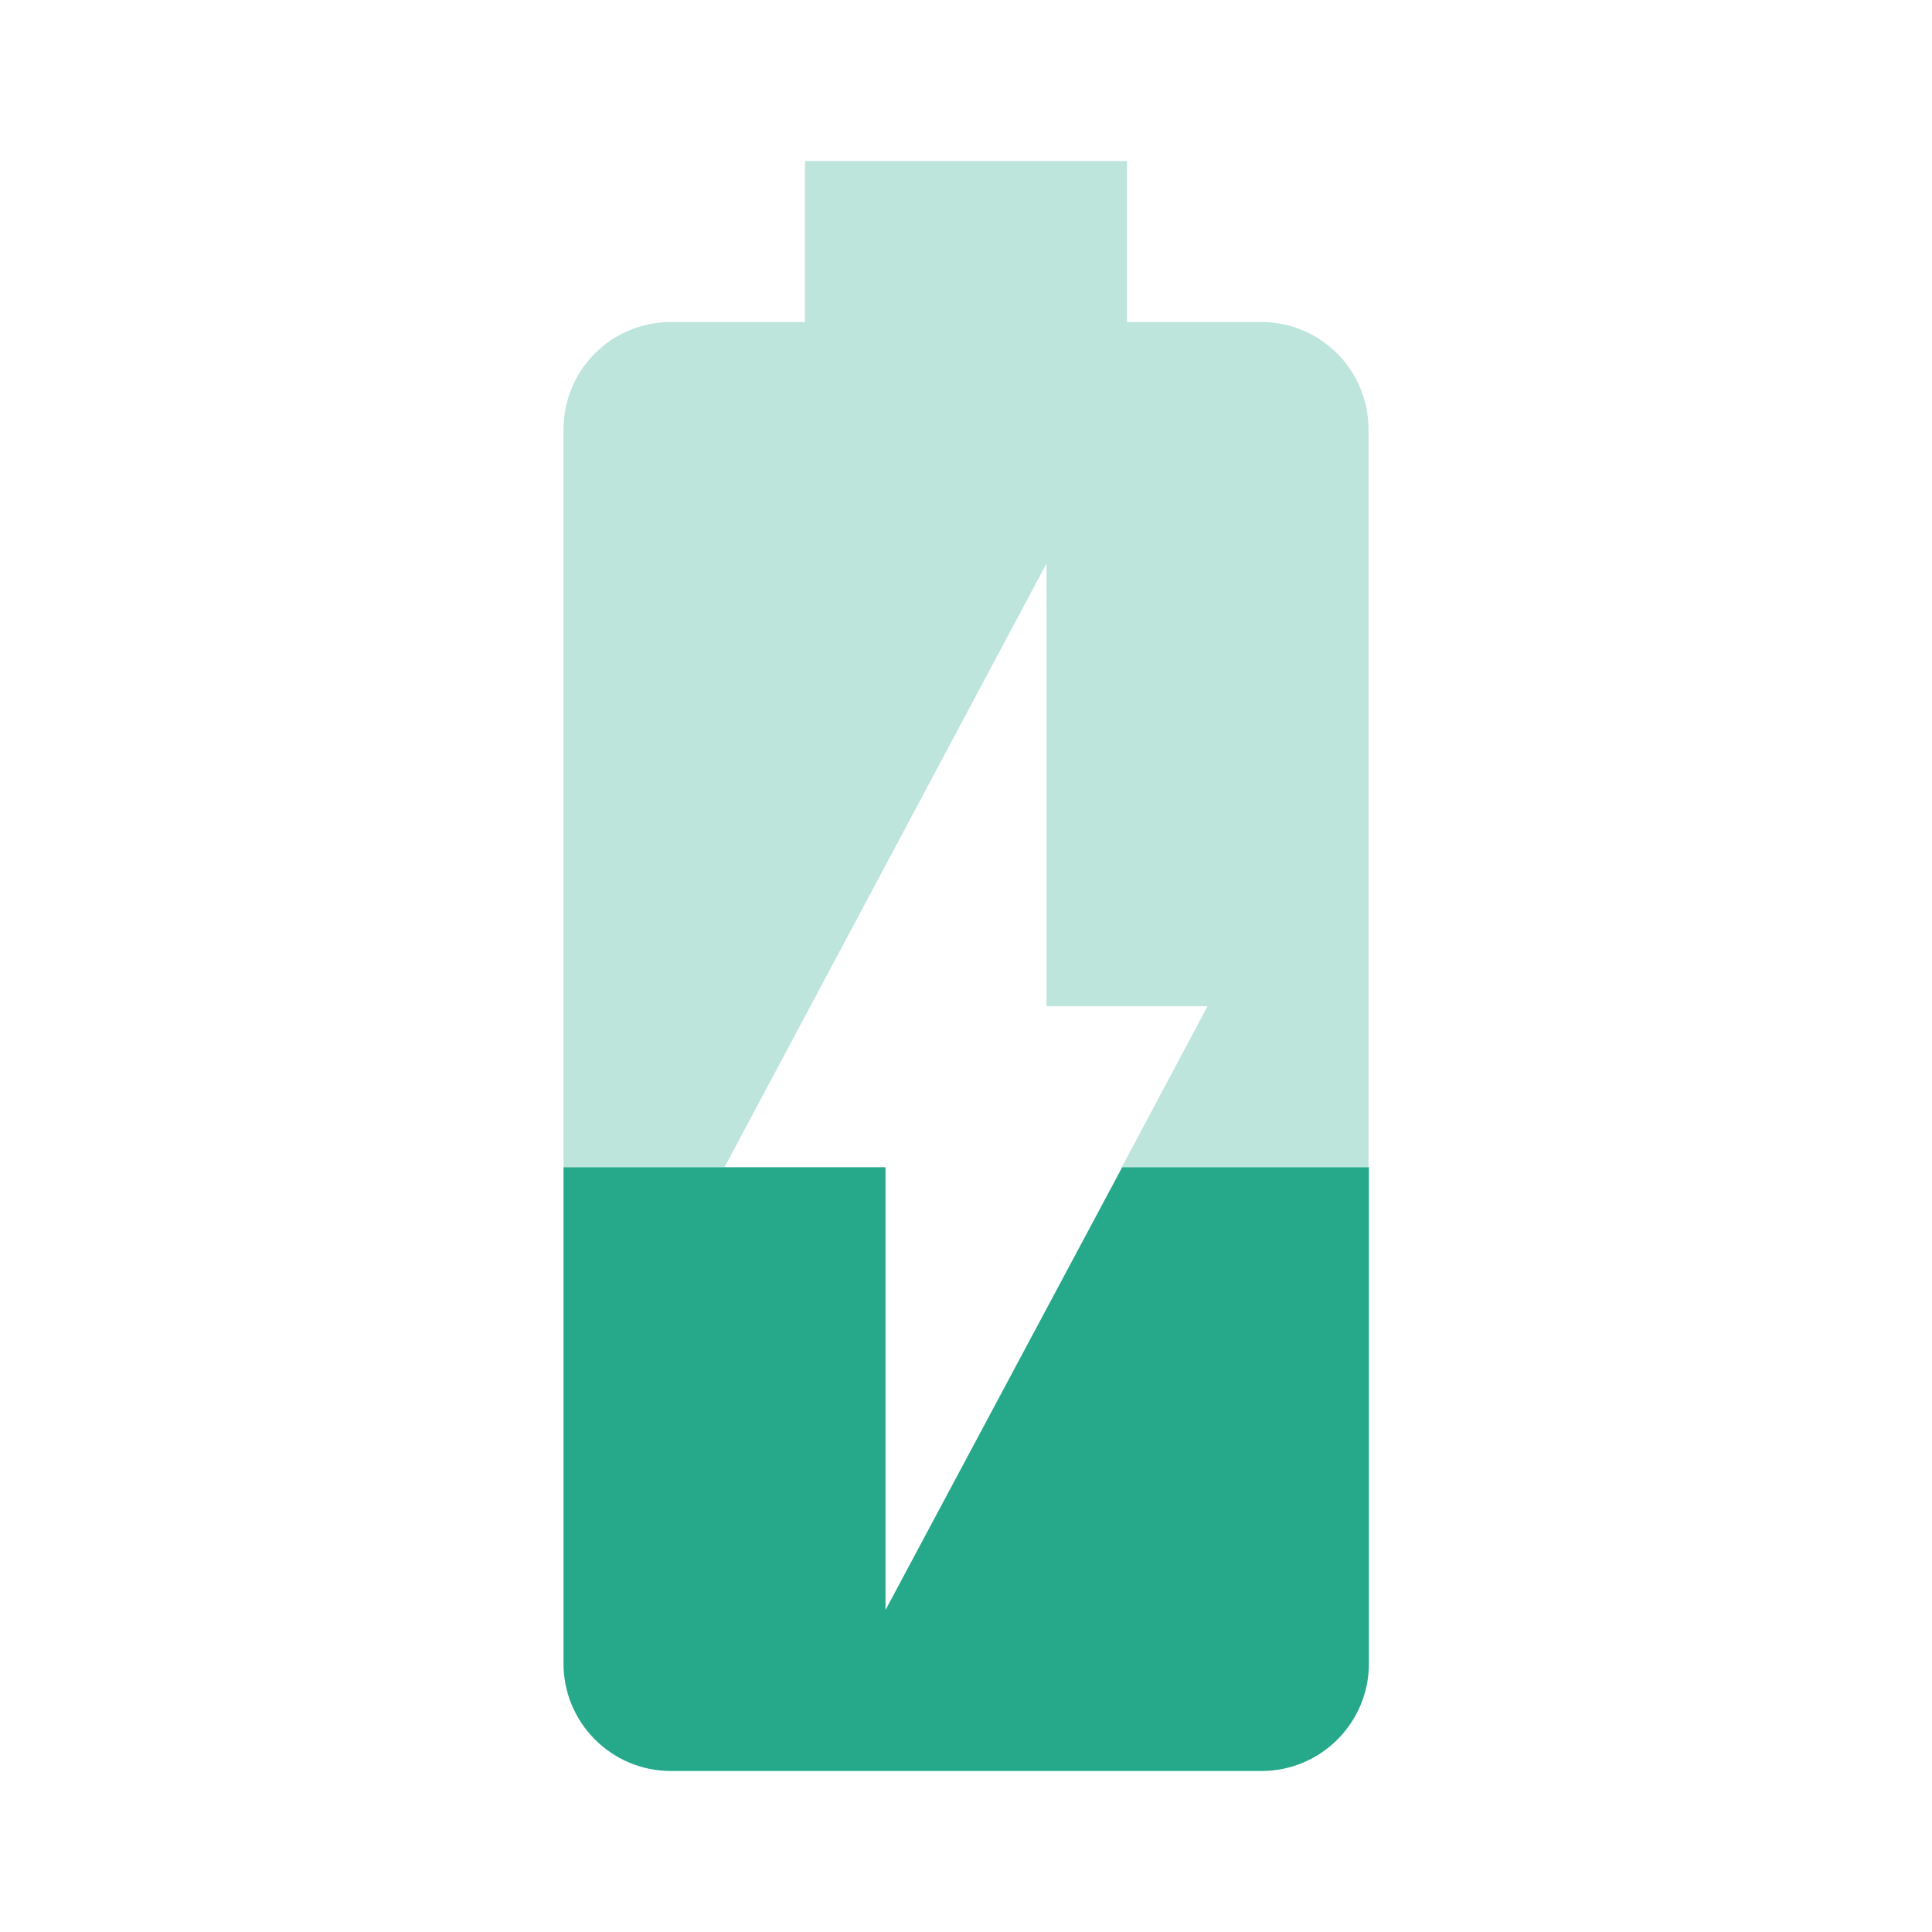 <svg fill="#26A98B" height="48" viewBox="0 0 48 48" width="48" xmlns="http://www.w3.org/2000/svg"><path d="M31.33 8H28V4h-8v4h-3.33C15.19 8 14 9.19 14 10.67V29h4l8-15v11h4l-2.13 4H34V10.67C34 9.19 32.81 8 31.33 8z" fill-opacity=".3"/><path d="M22 40V29h-8v12.33C14 42.8 15.19 44 16.67 44h14.67c1.47 0 2.67-1.19 2.67-2.67V29h-6.13L22 40z"/></svg>